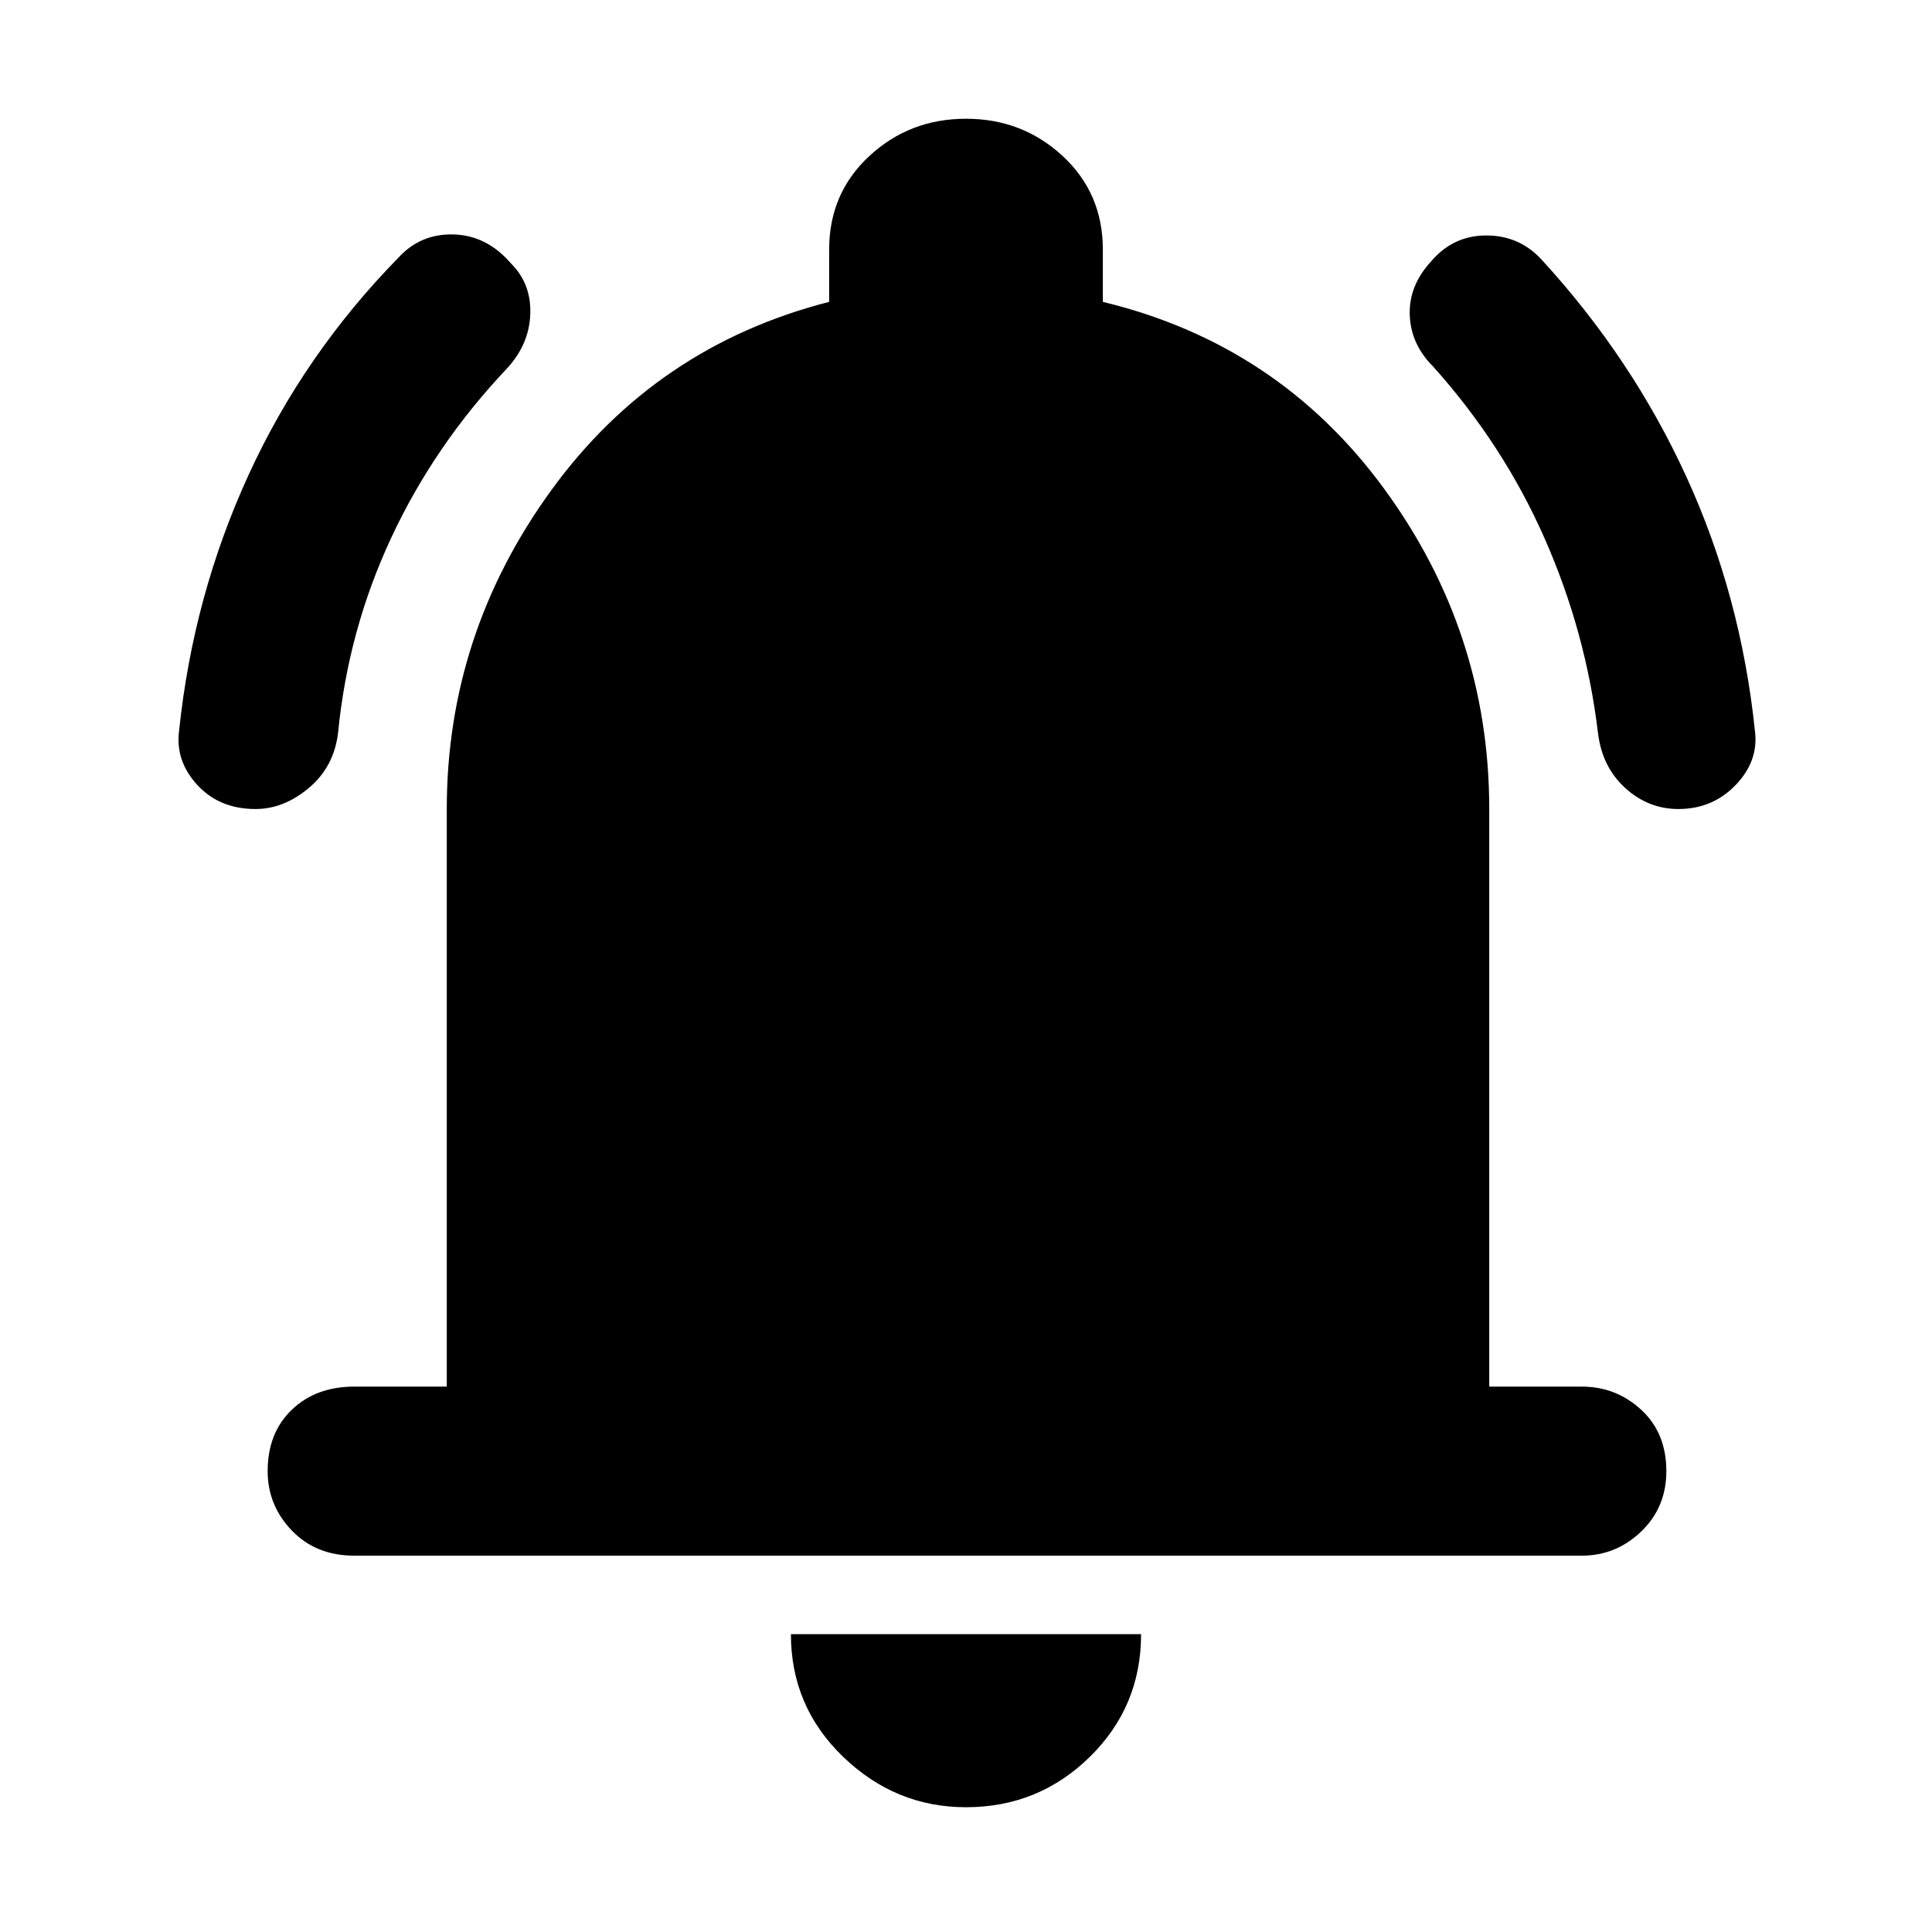 <svg xmlns="http://www.w3.org/2000/svg" height="48" width="48"><path d="M6.35 20.1q-.9 0-1.45-.6-.55-.6-.45-1.35.35-3.35 1.725-6.35Q7.55 8.8 9.9 6.4q.55-.6 1.375-.575.825.025 1.425.725.5.5.475 1.25-.025.75-.575 1.35-1.8 1.9-2.875 4.2Q8.65 15.65 8.4 18.2q-.1.85-.725 1.375T6.35 20.1Zm35.35 0q-.75 0-1.325-.525T39.7 18.2q-.3-2.5-1.325-4.825T35.6 9.1q-.55-.55-.575-1.275Q35 7.1 35.55 6.5q.55-.65 1.375-.65t1.375.6q2.25 2.45 3.6 5.4t1.7 6.3q.1.75-.475 1.35-.575.6-1.425.6ZM8.8 38.65q-.95 0-1.55-.625-.6-.625-.6-1.475 0-.95.6-1.525t1.55-.575h2.3V20.1q0-4.35 2.6-7.925T20.6 7.5V6.2q0-1.4 1-2.325 1-.925 2.4-.925t2.4.925q1 .925 1 2.325v1.3q4.35 1.05 6.975 4.625T37 20.1v14.35h2.3q.85 0 1.475.575.625.575.625 1.525 0 .9-.625 1.5t-1.475.6ZM24 44.9q-1.75 0-3.05-1.25-1.3-1.25-1.3-3.05h8.7q0 1.8-1.275 3.05Q25.8 44.9 24 44.9Z"/></svg>